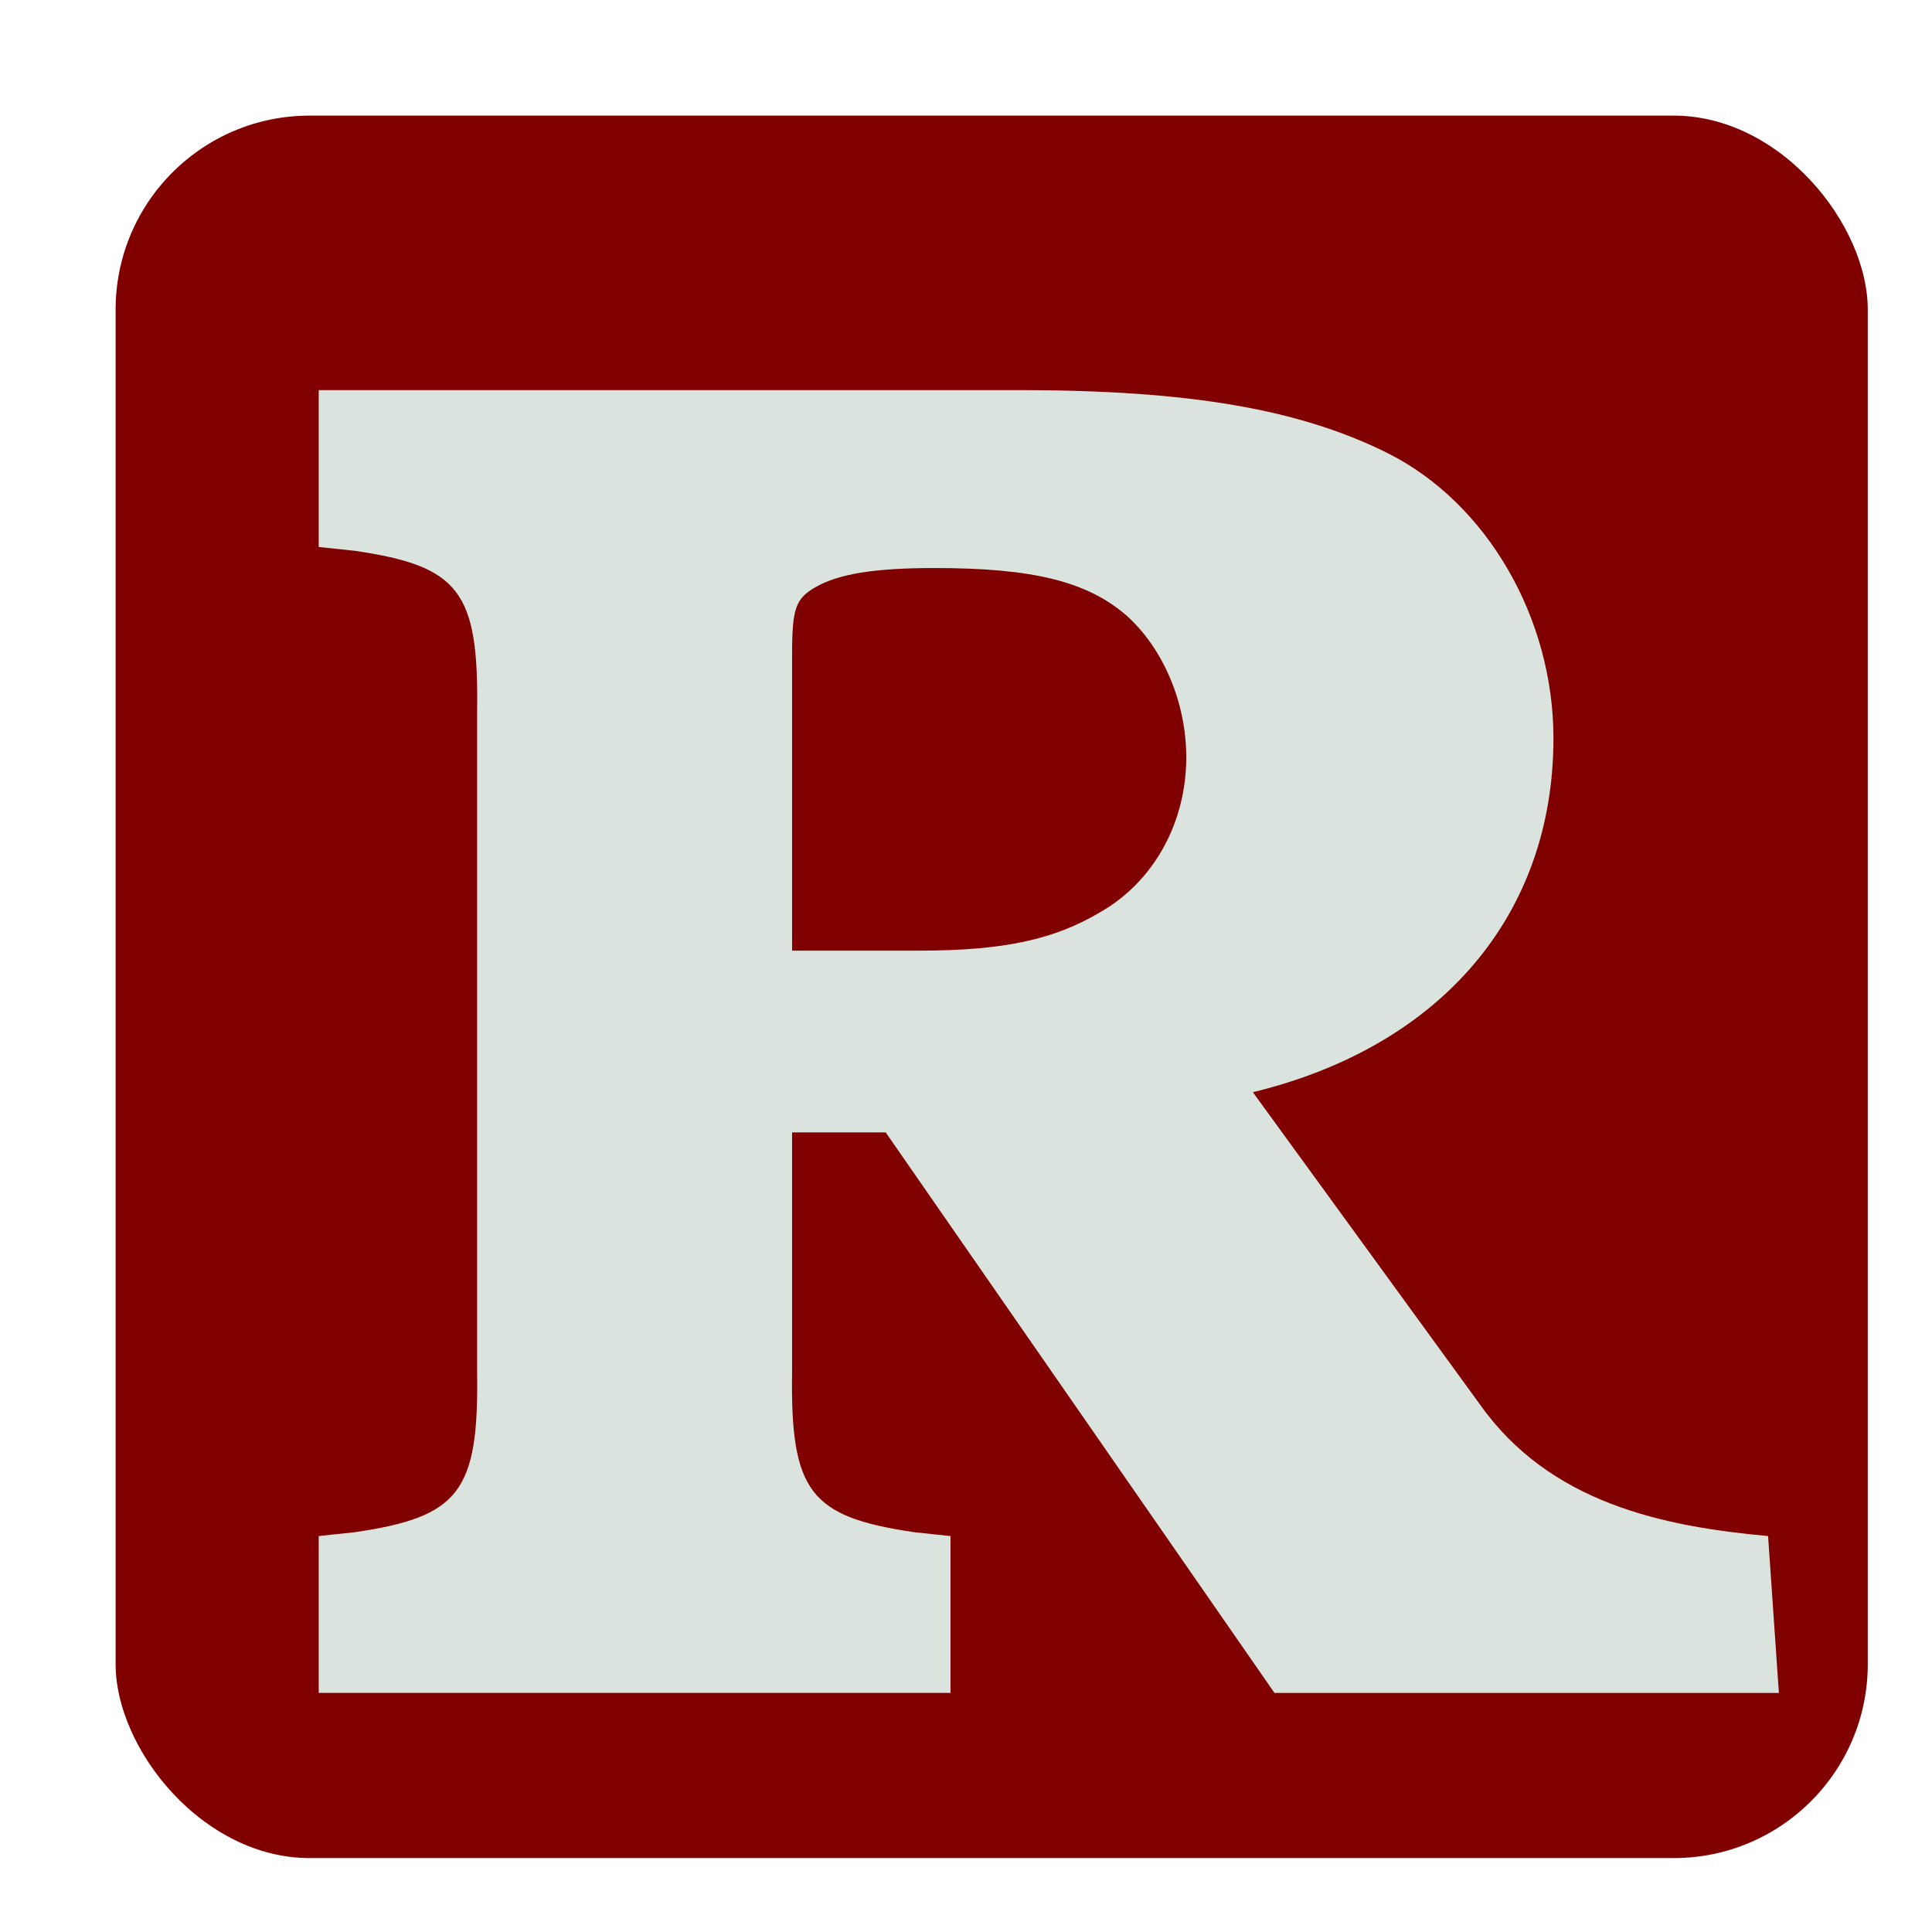 <?xml version="1.0" encoding="UTF-8" standalone="no"?>
<!-- Created with Inkscape (http://www.inkscape.org/) -->

<svg
   width="512"
   height="512"
   viewBox="0 0 135.467 135.467"
   version="1.1"
   id="svg135"
   xml:space="preserve"
   inkscape:version="1.2.2 (b0a8486541, 2022-12-01)"
   sodipodi:docname="SiteIcon.svg"
   inkscape:export-filename="../public/img/ToobAmp.png"
   inkscape:export-xdpi="96"
   inkscape:export-ydpi="96"
   xmlns:inkscape="http://www.inkscape.org/namespaces/inkscape"
   xmlns:sodipodi="http://sodipodi.sourceforge.net/DTD/sodipodi-0.dtd"
   xmlns="http://www.w3.org/2000/svg"
   xmlns:svg="http://www.w3.org/2000/svg"><sodipodi:namedview
     id="namedview137"
     pagecolor="#ffffff"
     bordercolor="#000000"
     borderopacity="0.25"
     inkscape:showpageshadow="2"
     inkscape:pageopacity="0.0"
     inkscape:pagecheckerboard="0"
     inkscape:deskcolor="#d1d1d1"
     inkscape:document-units="mm"
     showgrid="false"
     showguides="false"
     inkscape:zoom="0.39001828"
     inkscape:cx="-262.8082"
     inkscape:cy="914.05973"
     inkscape:window-width="1867"
     inkscape:window-height="1011"
     inkscape:window-x="0"
     inkscape:window-y="0"
     inkscape:window-maximized="1"
     inkscape:current-layer="svg135"><inkscape:page
       x="0"
       y="0"
       width="135.467"
       height="135.467"
       id="page548"
       inkscape:export-filename="../public/favicon.png"
       inkscape:export-xdpi="96"
       inkscape:export-ydpi="96" /><inkscape:page
       x="220"
       y="0"
       width="677.333"
       height="381"
       id="page550" /></sodipodi:namedview><defs
     id="defs132"><clipPath
   clipPathUnits="userSpaceOnUse"
   id="clipPath518"><path
     d="M 0,1080 H 1920 V 0 H 0 Z"
     id="path516" /></clipPath><clipPath
   clipPathUnits="userSpaceOnUse"
   id="clipPath538"><path
     d="M 0,1080 H 1920 V 0 H 0 Z"
     id="path536" /></clipPath><path
   id="SVGID_1_"
   d="m 545,178 c 0,6.075 -4.925,11 -11,11 H -18 c -6.075,0 -11,-4.925 -11,-11 v -296 c 0,-6.075 4.925,-11 11,-11 h 552 c 6.075,0 11,4.925 11,11 z" /><circle
   id="SVGID_3_"
   cx="138.696"
   cy="94.421"
   r="15.841" />
	
	
		
	
	
<filter
   style="color-interpolation-filters:sRGB;"
   inkscape:label="Drop Shadow"
   id="filter3185"
   x="-0.066"
   y="-0.147"
   width="1.138"
   height="1.326"><feFlood
     flood-opacity="0.898"
     flood-color="rgb(0,0,0)"
     result="flood"
     id="feFlood3175" /><feComposite
     in="flood"
     in2="SourceGraphic"
     operator="out"
     result="composite1"
     id="feComposite3177" /><feGaussianBlur
     in="composite1"
     stdDeviation="4"
     result="blur"
     id="feGaussianBlur3179" /><feOffset
     dx="1"
     dy="2"
     result="offset"
     id="feOffset3181" /><feComposite
     in="offset"
     in2="SourceGraphic"
     operator="atop"
     result="composite2"
     id="feComposite3183" /></filter></defs><rect
     style="display:none;opacity:1;fill:#22104e;fill-opacity:1;stroke-width:0.252"
     id="rect1919"
     width="115.115"
     height="133.431"
     x="16.647"
     y="1.506" /><rect
     style="fill:#800000;fill-rule:evenodd;stroke:#ffffff;stroke-width:2.646;stroke-linejoin:round;stroke-dasharray:none;stroke-opacity:1"
     id="rect1244"
     width="125.502"
     height="124.823"
     x="6.784"
     y="6.784"
     ry="14.925" /><g
     aria-label="RD"
     transform="matrix(1.32,0,0,1.403,-7.724,3.623)"
     id="text1035"
     style="font-weight:300;font-size:95.611px;font-family:'URW Bookman';-inkscape-font-specification:'URW Bookman, Light';fill:#dbe3de;stroke-width:18.898;filter:url(#filter3185)"><path
       d="m 71.403,50.003 c 10.039,-2.295 15.967,-8.892 15.967,-17.688 0,-6.023 -3.538,-11.76 -8.796,-14.246 C 73.889,15.87 68.057,14.914 58.974,14.914 H 21.781 v 7.84 l 1.912,0.191 c 5.545,0.765 6.597,2.008 6.502,8.031 v 32.986 c 0.096,6.023 -0.956,7.266 -6.502,8.031 l -1.912,0.191 v 7.84 H 55.341 V 72.185 L 53.428,71.994 C 47.883,71.229 46.831,69.986 46.927,63.962 V 52.011 h 4.972 l 20.652,28.014 26.794,-2.9e-5 -0.574,-7.84 C 93.225,71.707 87.179,70.559 83.45,65.588 Z M 46.927,42.928 V 28.108 c 0,-2.295 0.191,-2.773 1.243,-3.346 1.243,-0.669 3.155,-0.956 6.31,-0.956 5.259,0 8.127,0.669 10.23,2.39 1.912,1.625 3.155,4.302 3.155,7.075 0,3.251 -1.721,6.215 -4.589,7.744 -2.39,1.339 -5.067,1.912 -9.561,1.912 z"
       style="font-weight:600;-inkscape-font-specification:'URW Bookman, Semi-Bold';fill:#dbe3de"
       id="path1091"
       sodipodi:nodetypes="cscsccccccccccccccccccccscscscsc" /></g></svg>
